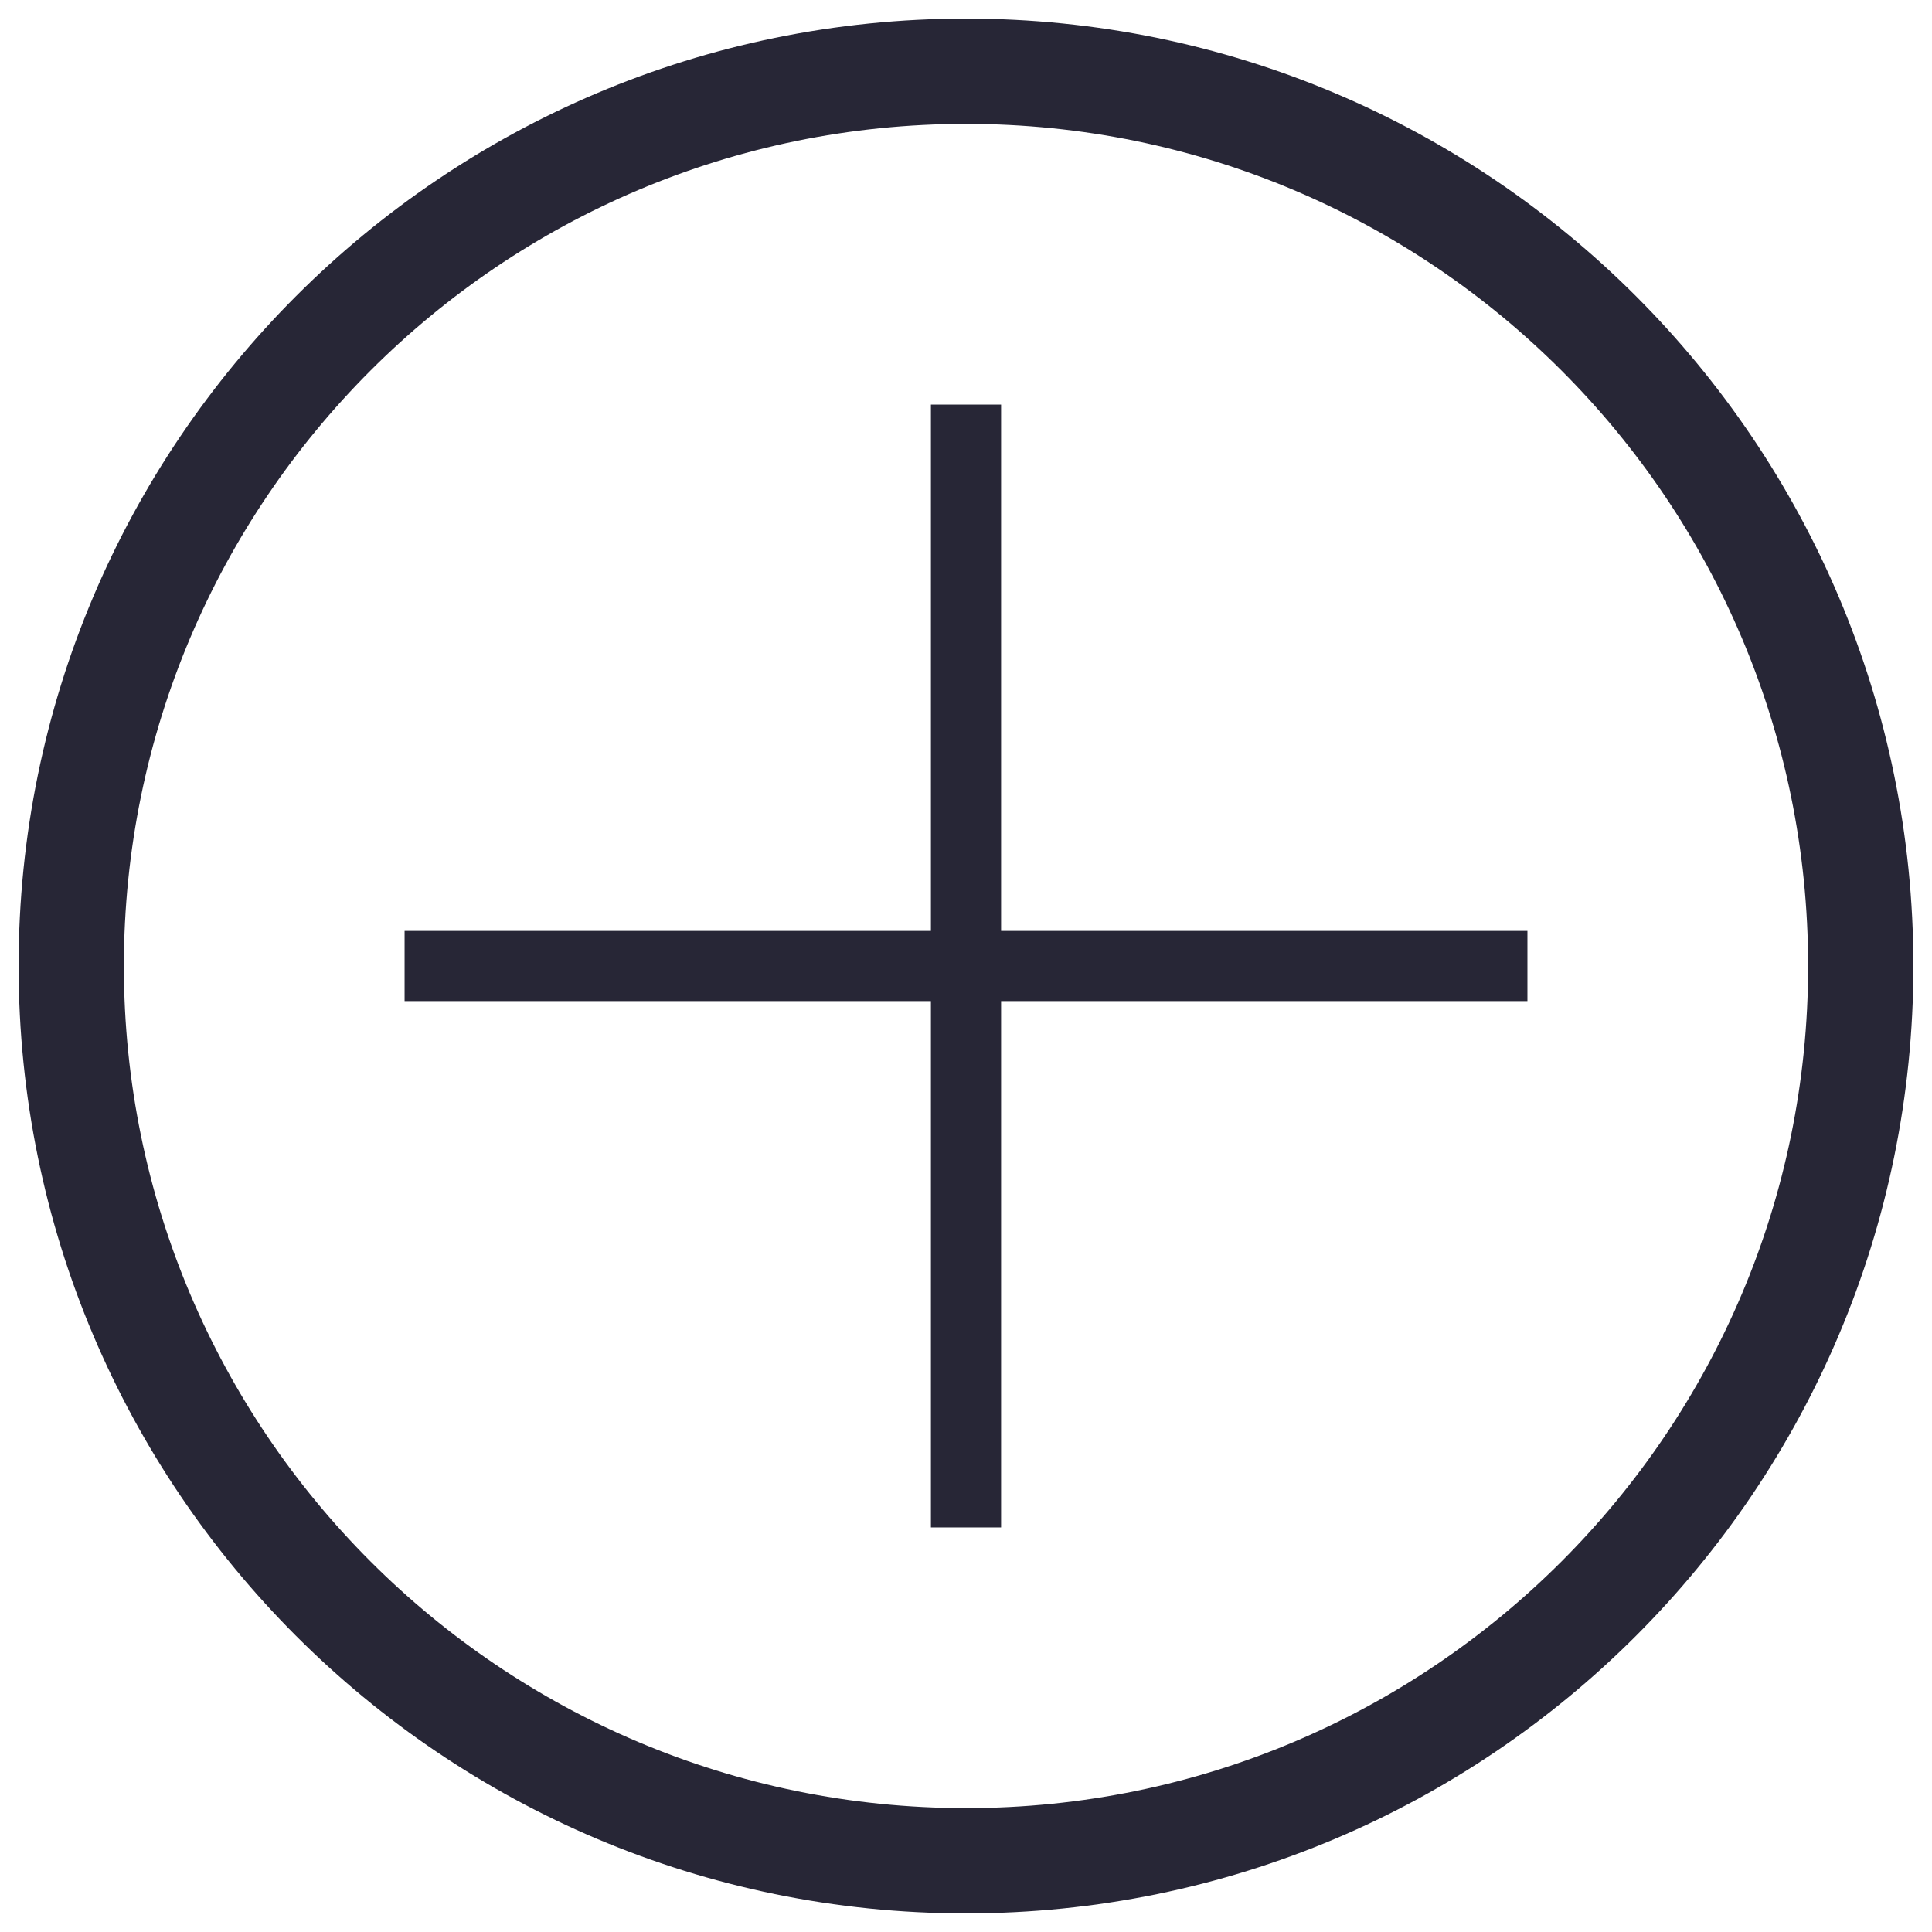 <?xml version="1.0" encoding="utf-8"?>
<!-- Generator: Adobe Illustrator 16.0.0, SVG Export Plug-In . SVG Version: 6.00 Build 0)  -->
<!DOCTYPE svg PUBLIC "-//W3C//DTD SVG 1.1//EN" "http://www.w3.org/Graphics/SVG/1.1/DTD/svg11.dtd">
<svg version="1.1" id="图层_1" xmlns="http://www.w3.org/2000/svg" xmlns:xlink="http://www.w3.org/1999/xlink" x="0px" y="0px"
	 width="283.46px" height="283.46px" viewBox="0 0 283.46 283.46" enable-background="new 0 0 283.46 283.46" xml:space="preserve">
<g>
	<path fill="#272636" d="M141.73,2.73c-76.77,0-139,62.23-139,139c0,76.771,62.229,139,139,139c76.771,0,139-62.229,139-139
		C280.73,64.96,218.5,2.73,141.73,2.73L141.73,2.73z M141.73,265.286c-68.232,0-123.555-55.316-123.555-123.556
		c0-68.236,55.323-123.555,123.555-123.555c68.244,0,123.556,55.318,123.556,123.555
		C265.286,209.969,209.974,265.286,141.73,265.286L141.73,265.286z M141.73,265.286"/>
	<path fill="#272636" d="M136.583,59.361h10.296v164.741h-10.296V59.361L136.583,59.361z M136.583,59.361"/>
	<path fill="#272636" d="M59.36,136.583h164.742v10.296H59.36V136.583L59.36,136.583z M59.36,136.583"/>
</g>
</svg>
